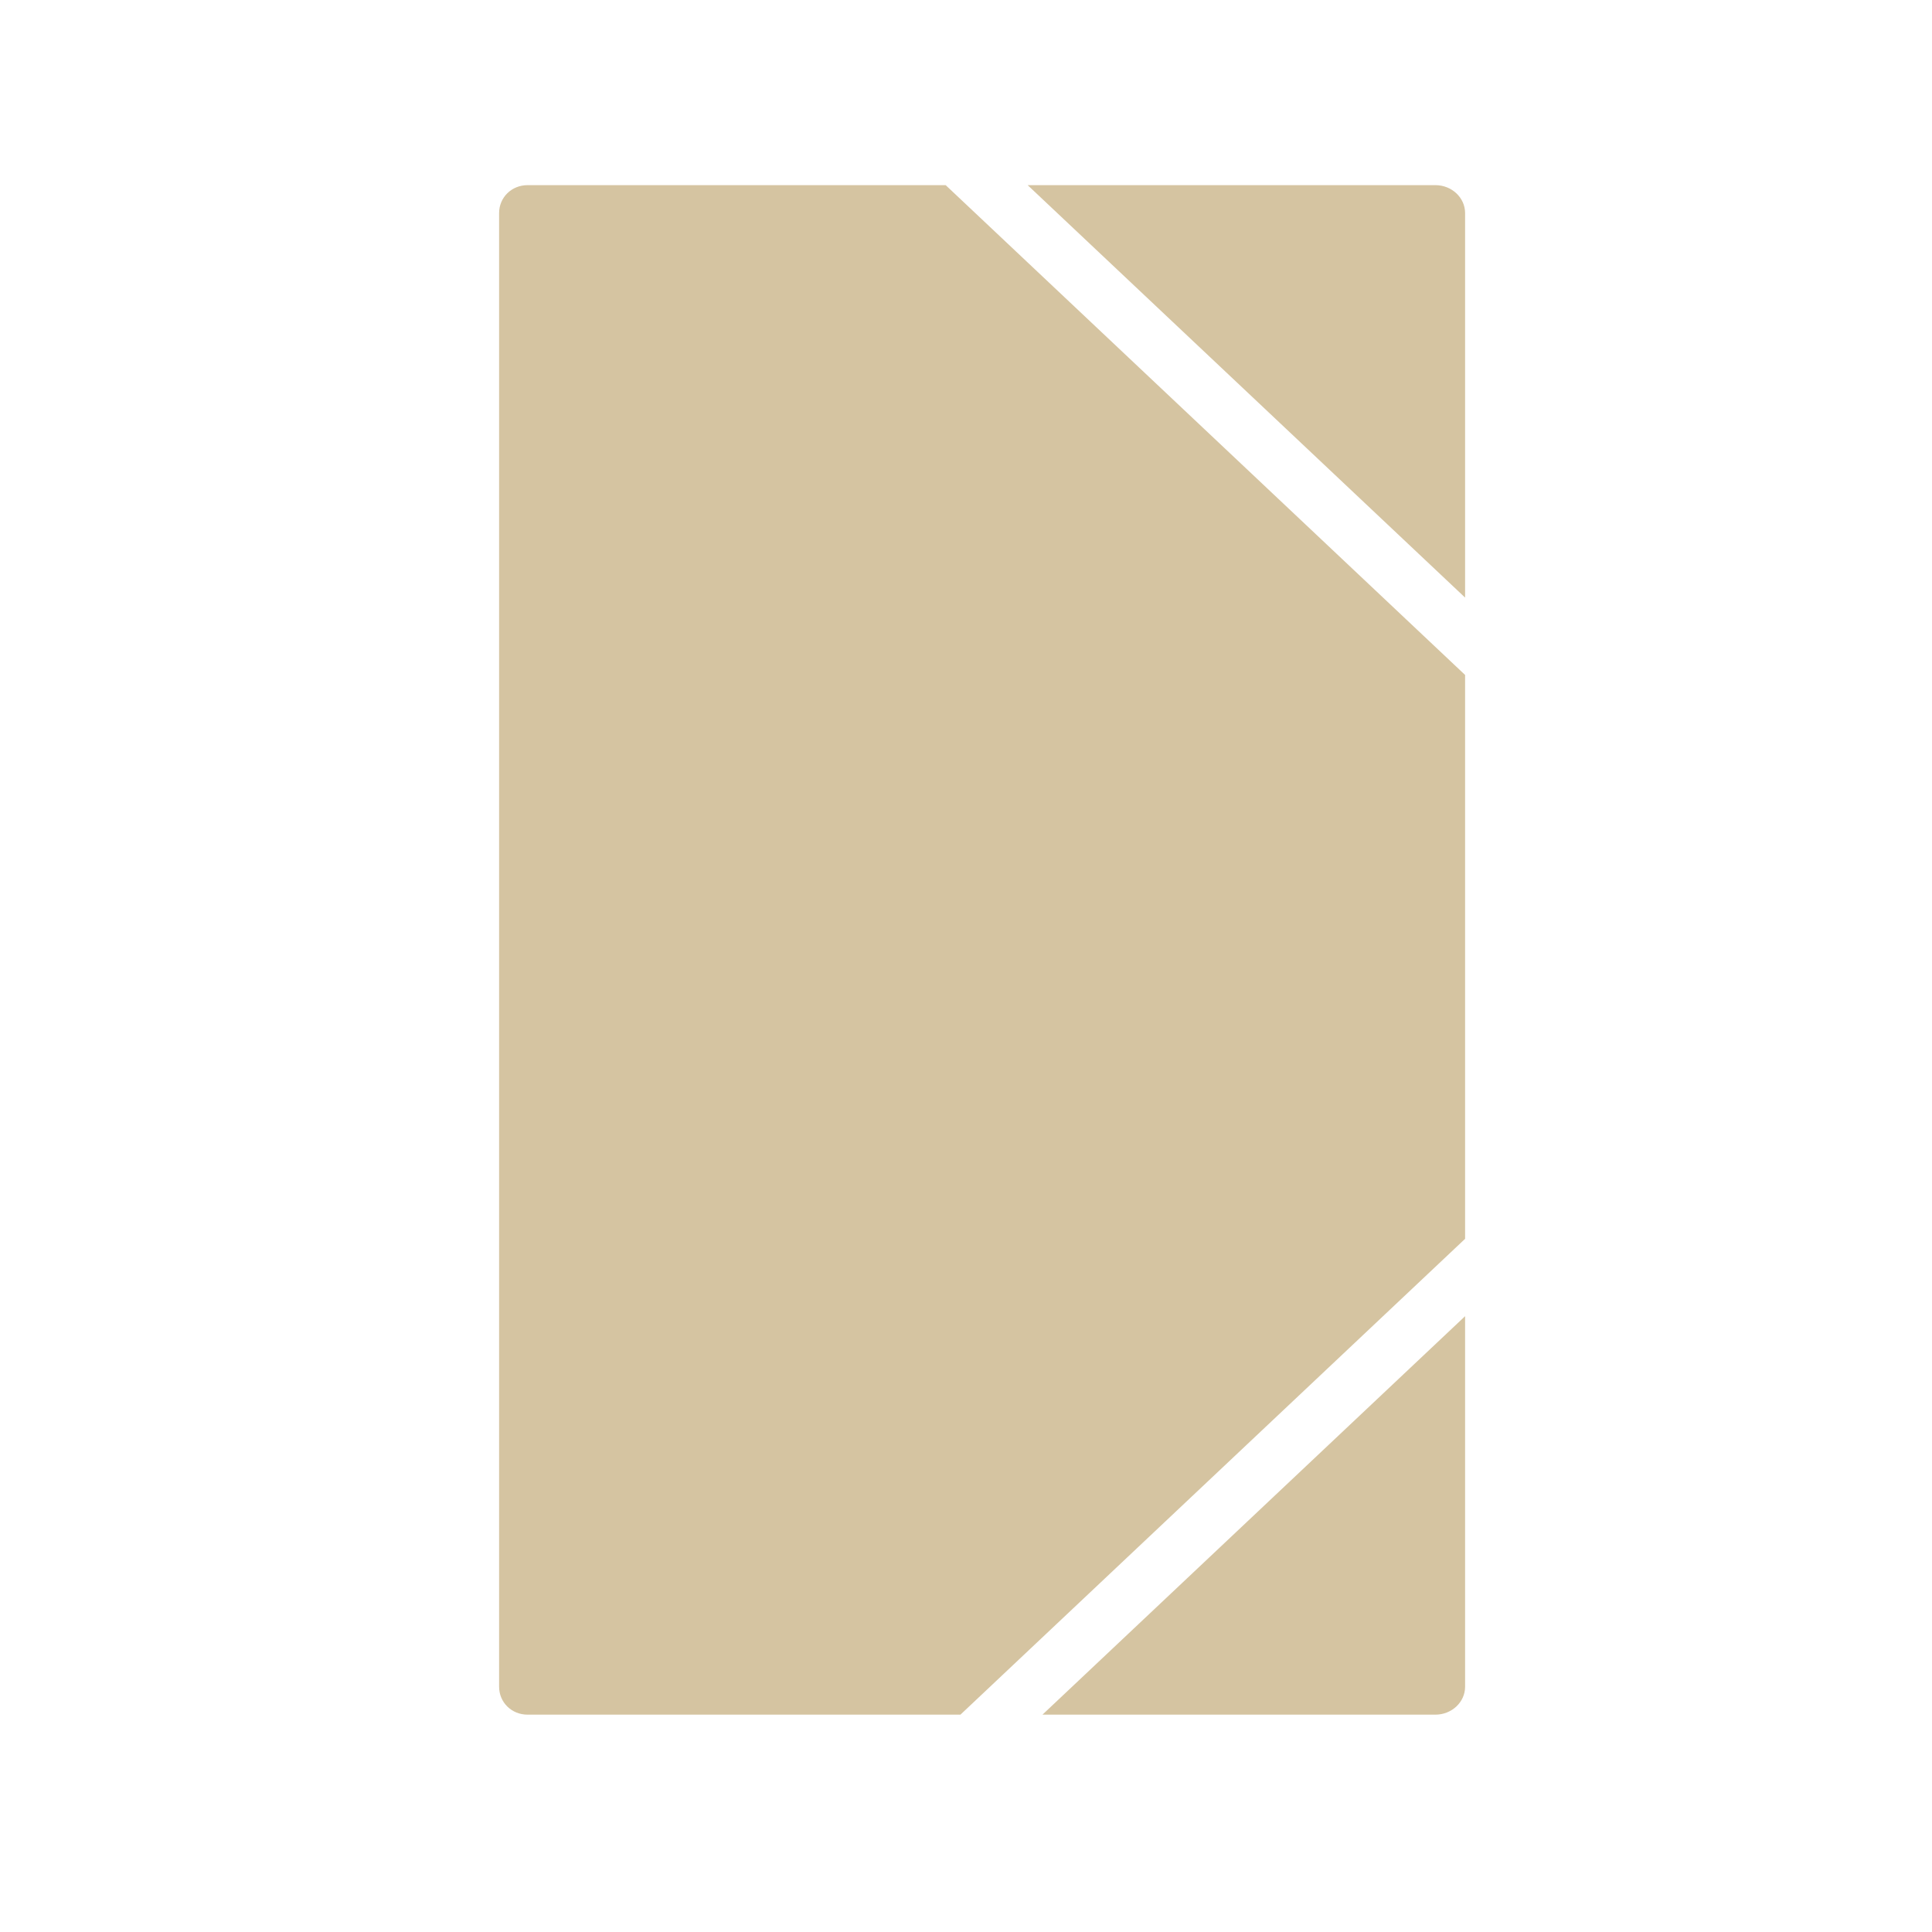 <svg xmlns="http://www.w3.org/2000/svg" xmlns:xlink="http://www.w3.org/1999/xlink" width="48" height="48">
  <defs id="acyl-settings">
    <linearGradient id="acyl-gradient" x1="0%" x2="0%" y1="0%" y2="100%">
      <stop offset="100%" style="stop-color:#D5C4A1;stop-opacity:1"/>
    </linearGradient>
    <g id="acyl-filter">
  </g>
    <g id="acyl-drawing">
      <path d="M 13.108,4.6 C 12.707,4.6 12.4,4.908 12.4,5.294 L 12.4,41.906 C 12.4,42.292 12.707,42.6 13.108,42.6 L 23.862,42.6 L 36.4,30.778 L 36.4,16.769 L 23.495,4.6 L 13.108,4.6 z M 25.532,4.6 L 36.4,14.847 L 36.4,5.294 C 36.4,4.908 36.065,4.6 35.664,4.6 L 25.532,4.6 z M 36.4,32.7 L 25.9,42.6 L 35.664,42.6 C 36.065,42.6 36.4,42.292 36.4,41.906 L 36.4,32.7 z" id="path-main"/>
    </g>
  </defs>
  <g id="acyl-visual">
    <use id="visible1" style="fill:url(#acyl-gradient)" xlink:href="#acyl-drawing"/>
  </g>
</svg>
